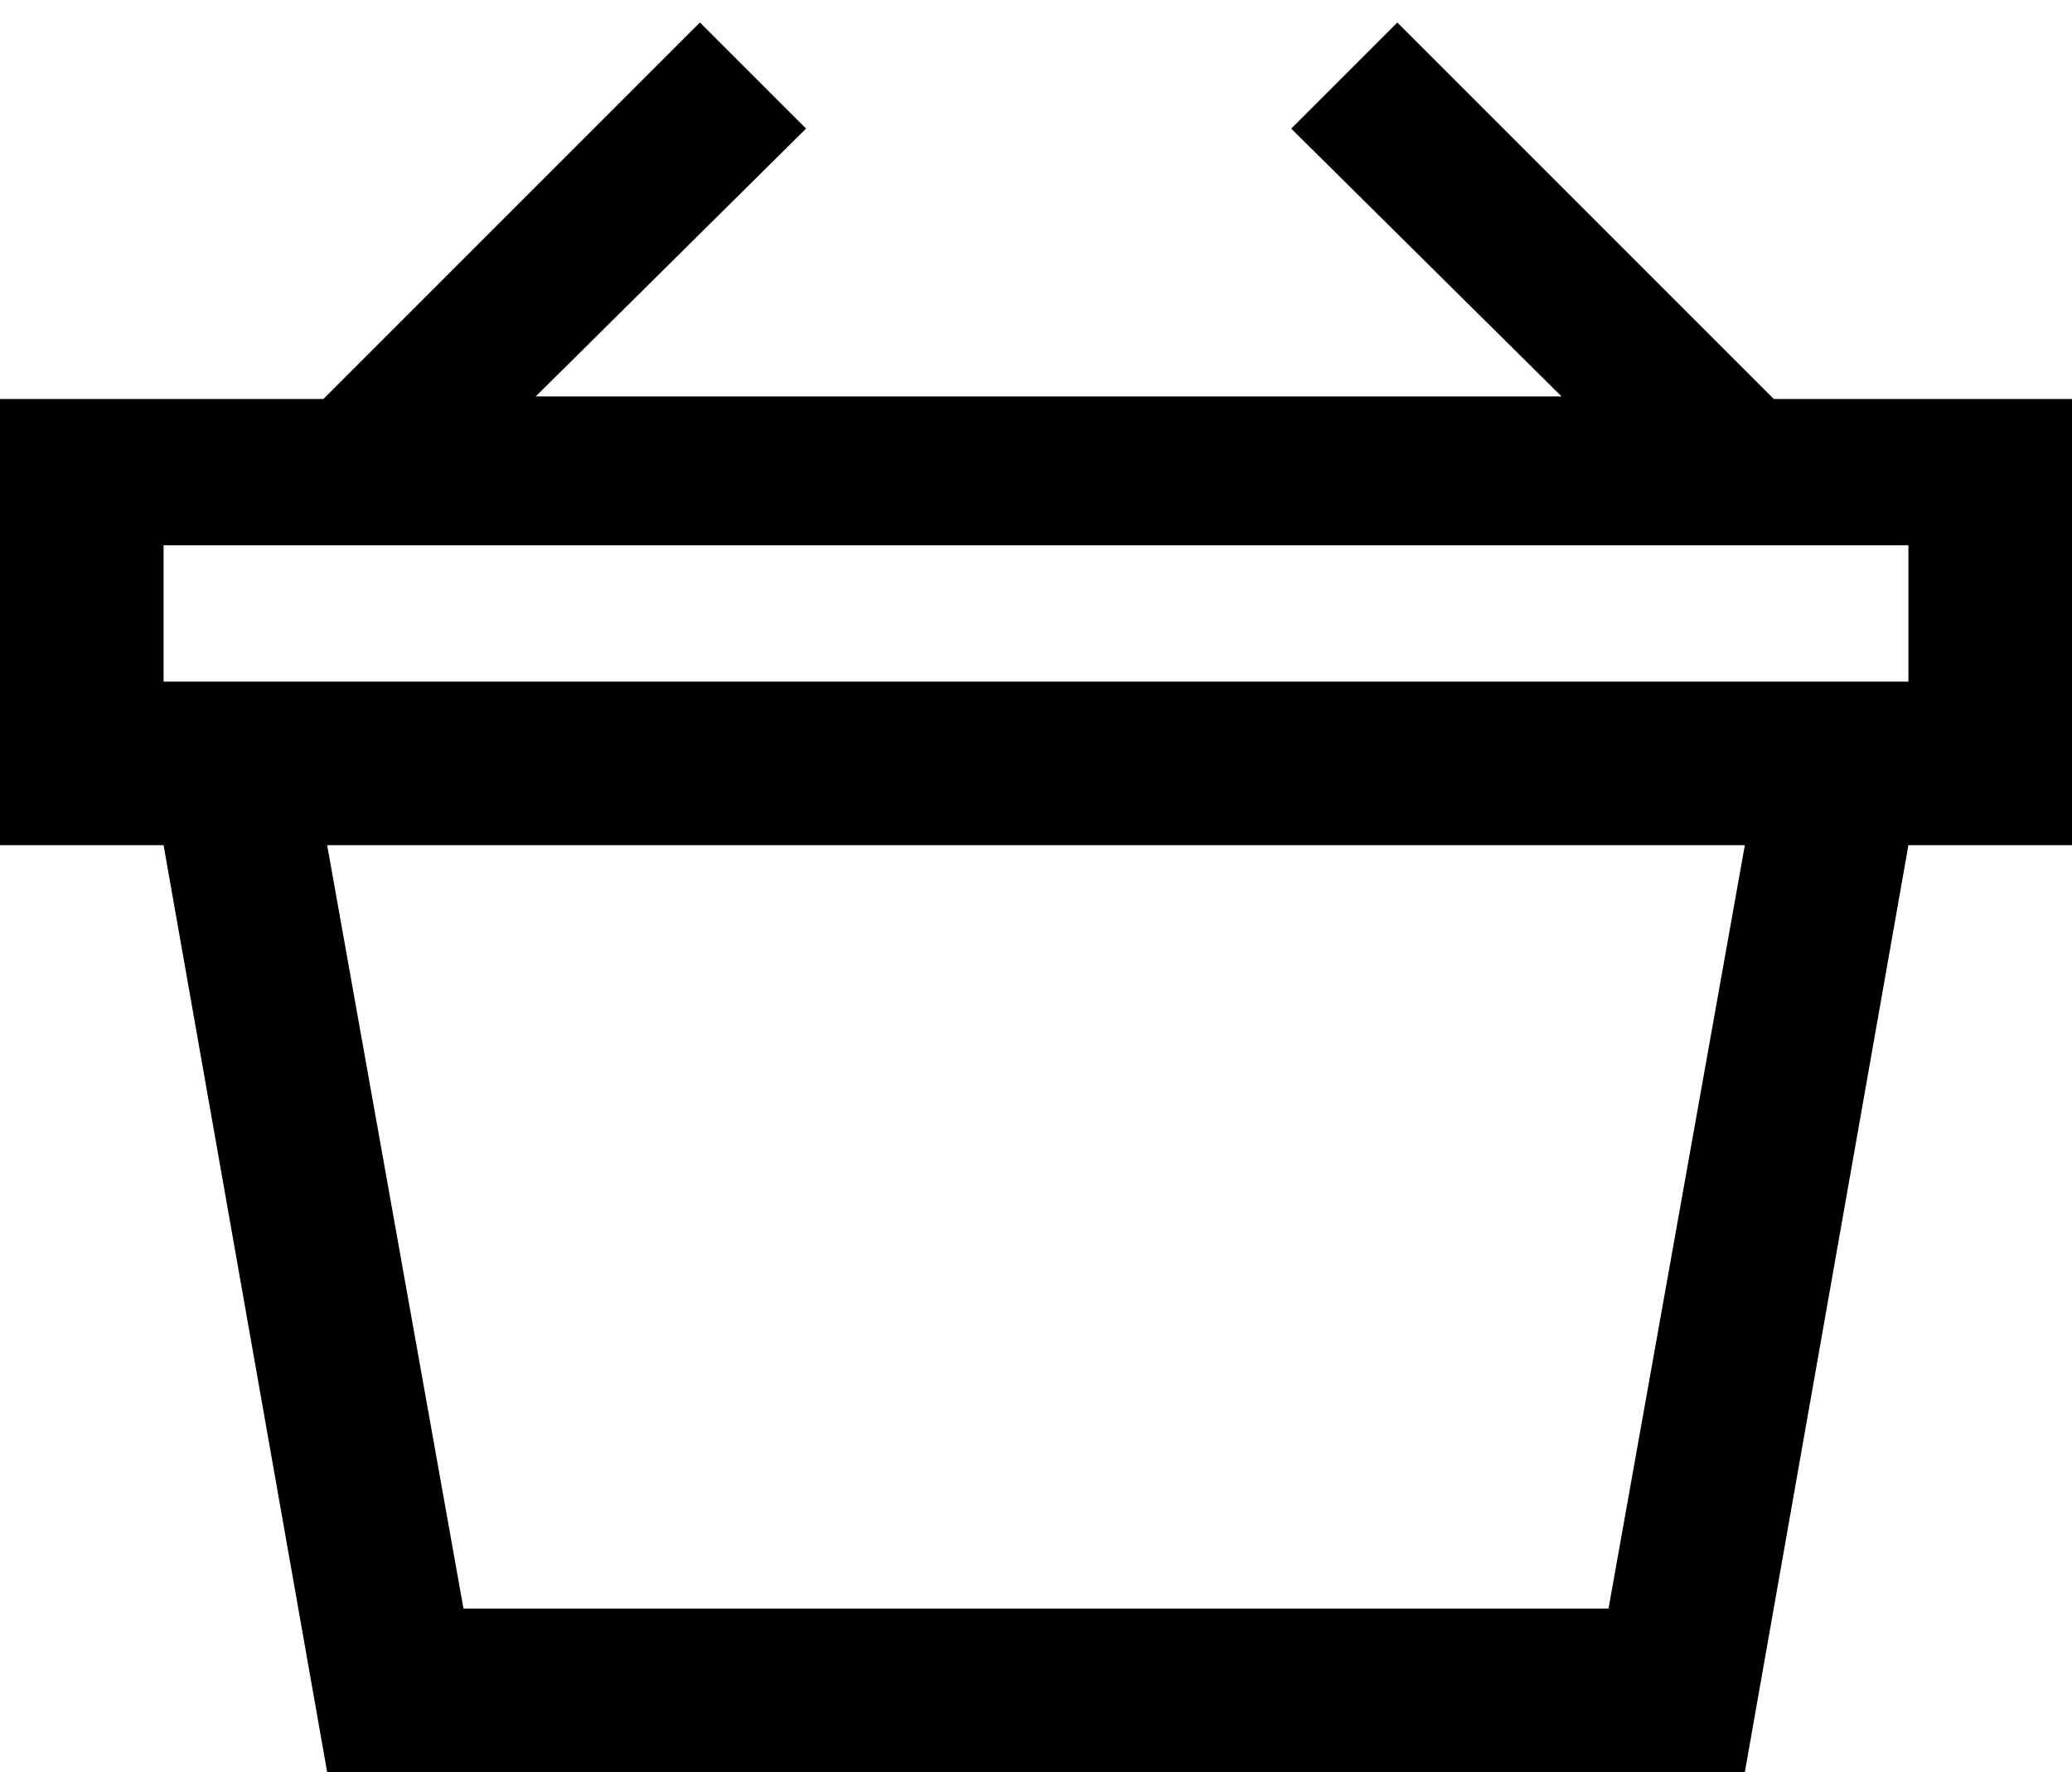 <?xml version="1.0" encoding="UTF-8"?>
<svg width="76px" height="65px" viewBox="0 0 76 65" version="1.1" xmlns="http://www.w3.org/2000/svg" xmlns:xlink="http://www.w3.org/1999/xlink">
    <!-- Generator: Sketch 48.1 (47250) - http://www.bohemiancoding.com/sketch -->
    <title>shopping-basket</title>
    <desc>Created with Sketch.</desc>
    <defs></defs>
    <g id="shopping-basket---f291" stroke="none" stroke-width="1" fill="none" fill-rule="evenodd" transform="translate(0, -5)">
        <path d="M29.566,9.717 L19.649,19.542 L57.278,19.542 L47.361,9.717 L51.254,5.825 L65.063,19.634 L76,19.634 L76,36 L70,36 L64,70 L12,70 L6,36 L0,36 L0,19.634 L11.863,19.634 L25.673,5.825 L29.566,9.717 Z M12,36 L17,64 L59,64 L64,36 L12,36 Z M6,25 L6,30 L70,30 L70,25 L6,25 Z" id="shopping-basket" fill="#000000" fill-rule="nonzero"></path>
    </g>
</svg>